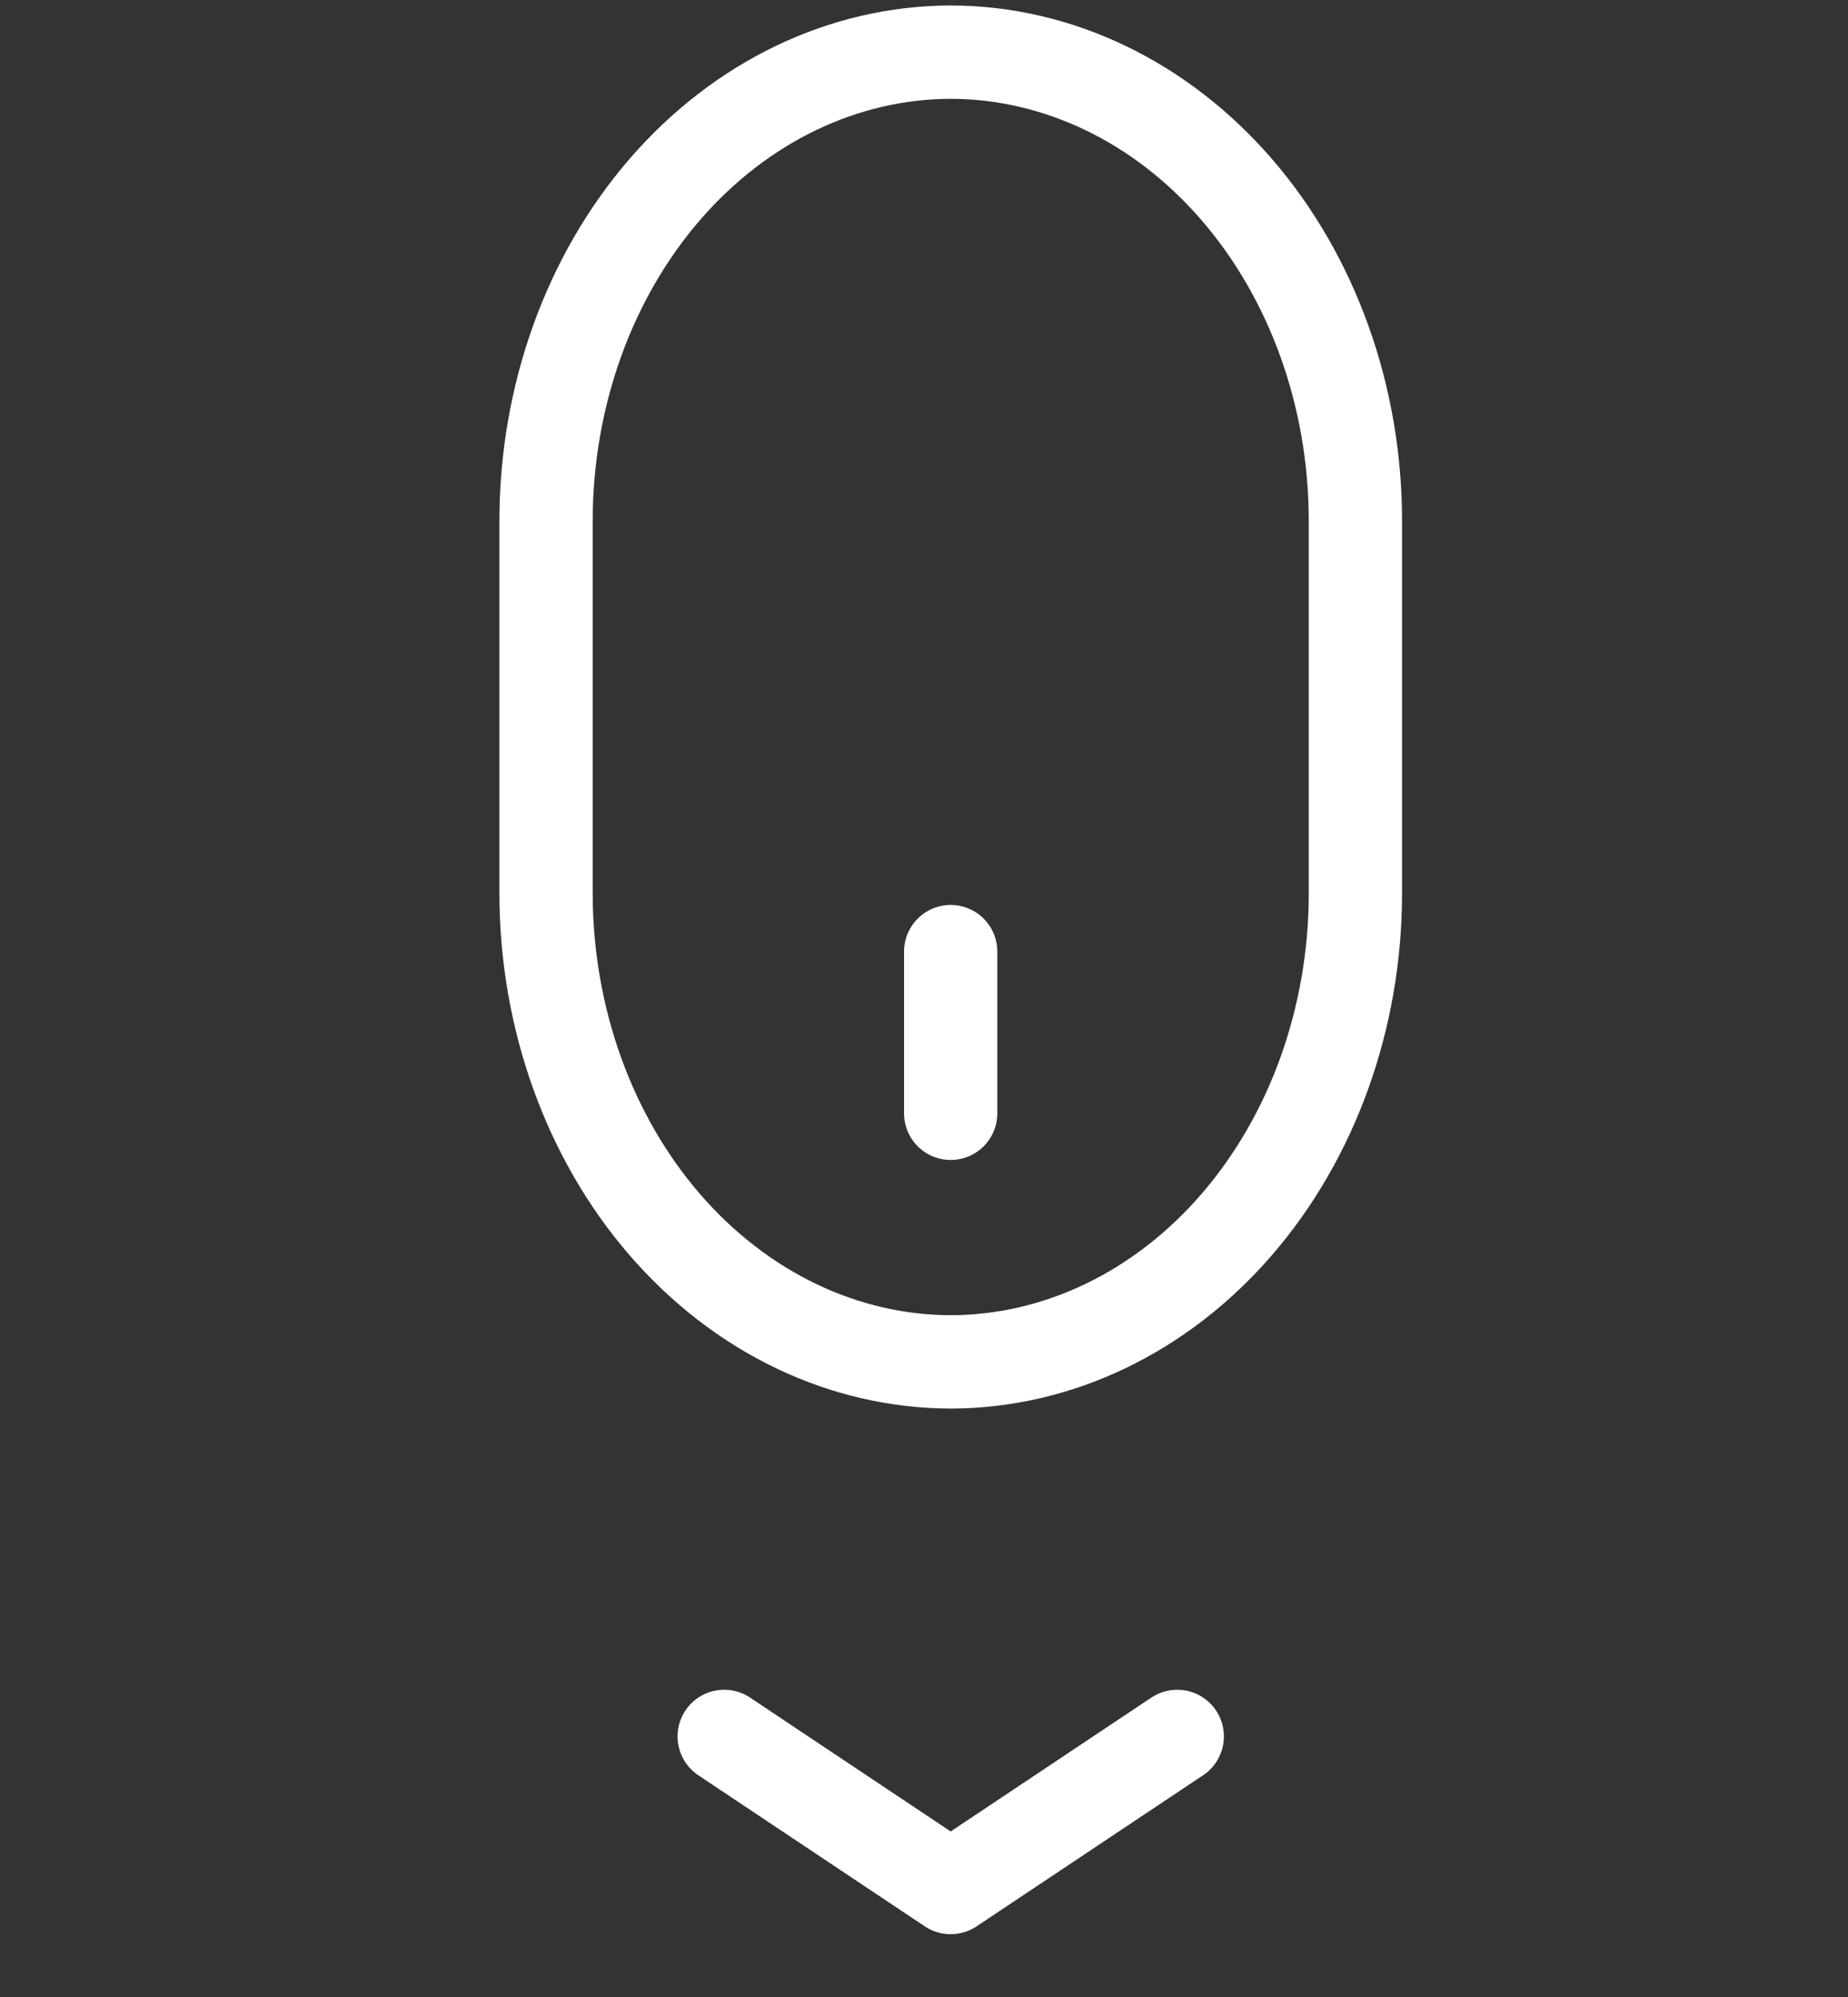 <svg width="25" height="27" viewBox="0 0 25 27" fill="none" xmlns="http://www.w3.org/2000/svg">
<rect x="0" y="0" width="25" height="27" fill="#333333" stroke="none"/>
<path d="M9.797 23.477L12.861 25.52L15.926 23.477" stroke="white" stroke-width="1.262" stroke-linecap="round" stroke-linejoin="round"/>
<path d="M12.862 0.705C14.313 0.708 15.704 1.376 16.73 2.562C17.756 3.748 18.334 5.356 18.336 7.033L18.336 12.086C18.334 13.763 17.756 15.371 16.73 16.557C15.704 17.743 14.313 18.41 12.862 18.413C11.411 18.41 10.02 17.743 8.993 16.557C7.967 15.371 7.39 13.763 7.387 12.086L7.387 7.033C7.39 5.356 7.967 3.748 8.993 2.562C10.02 1.376 11.411 0.708 12.862 0.705V0.705Z" stroke="white" stroke-width="1.262" stroke-linecap="round" stroke-linejoin="round"/>
<path d="M12.861 15.052L12.861 12.866" stroke="white" stroke-width="1.262" stroke-linecap="round" stroke-linejoin="round"/>
</svg>
